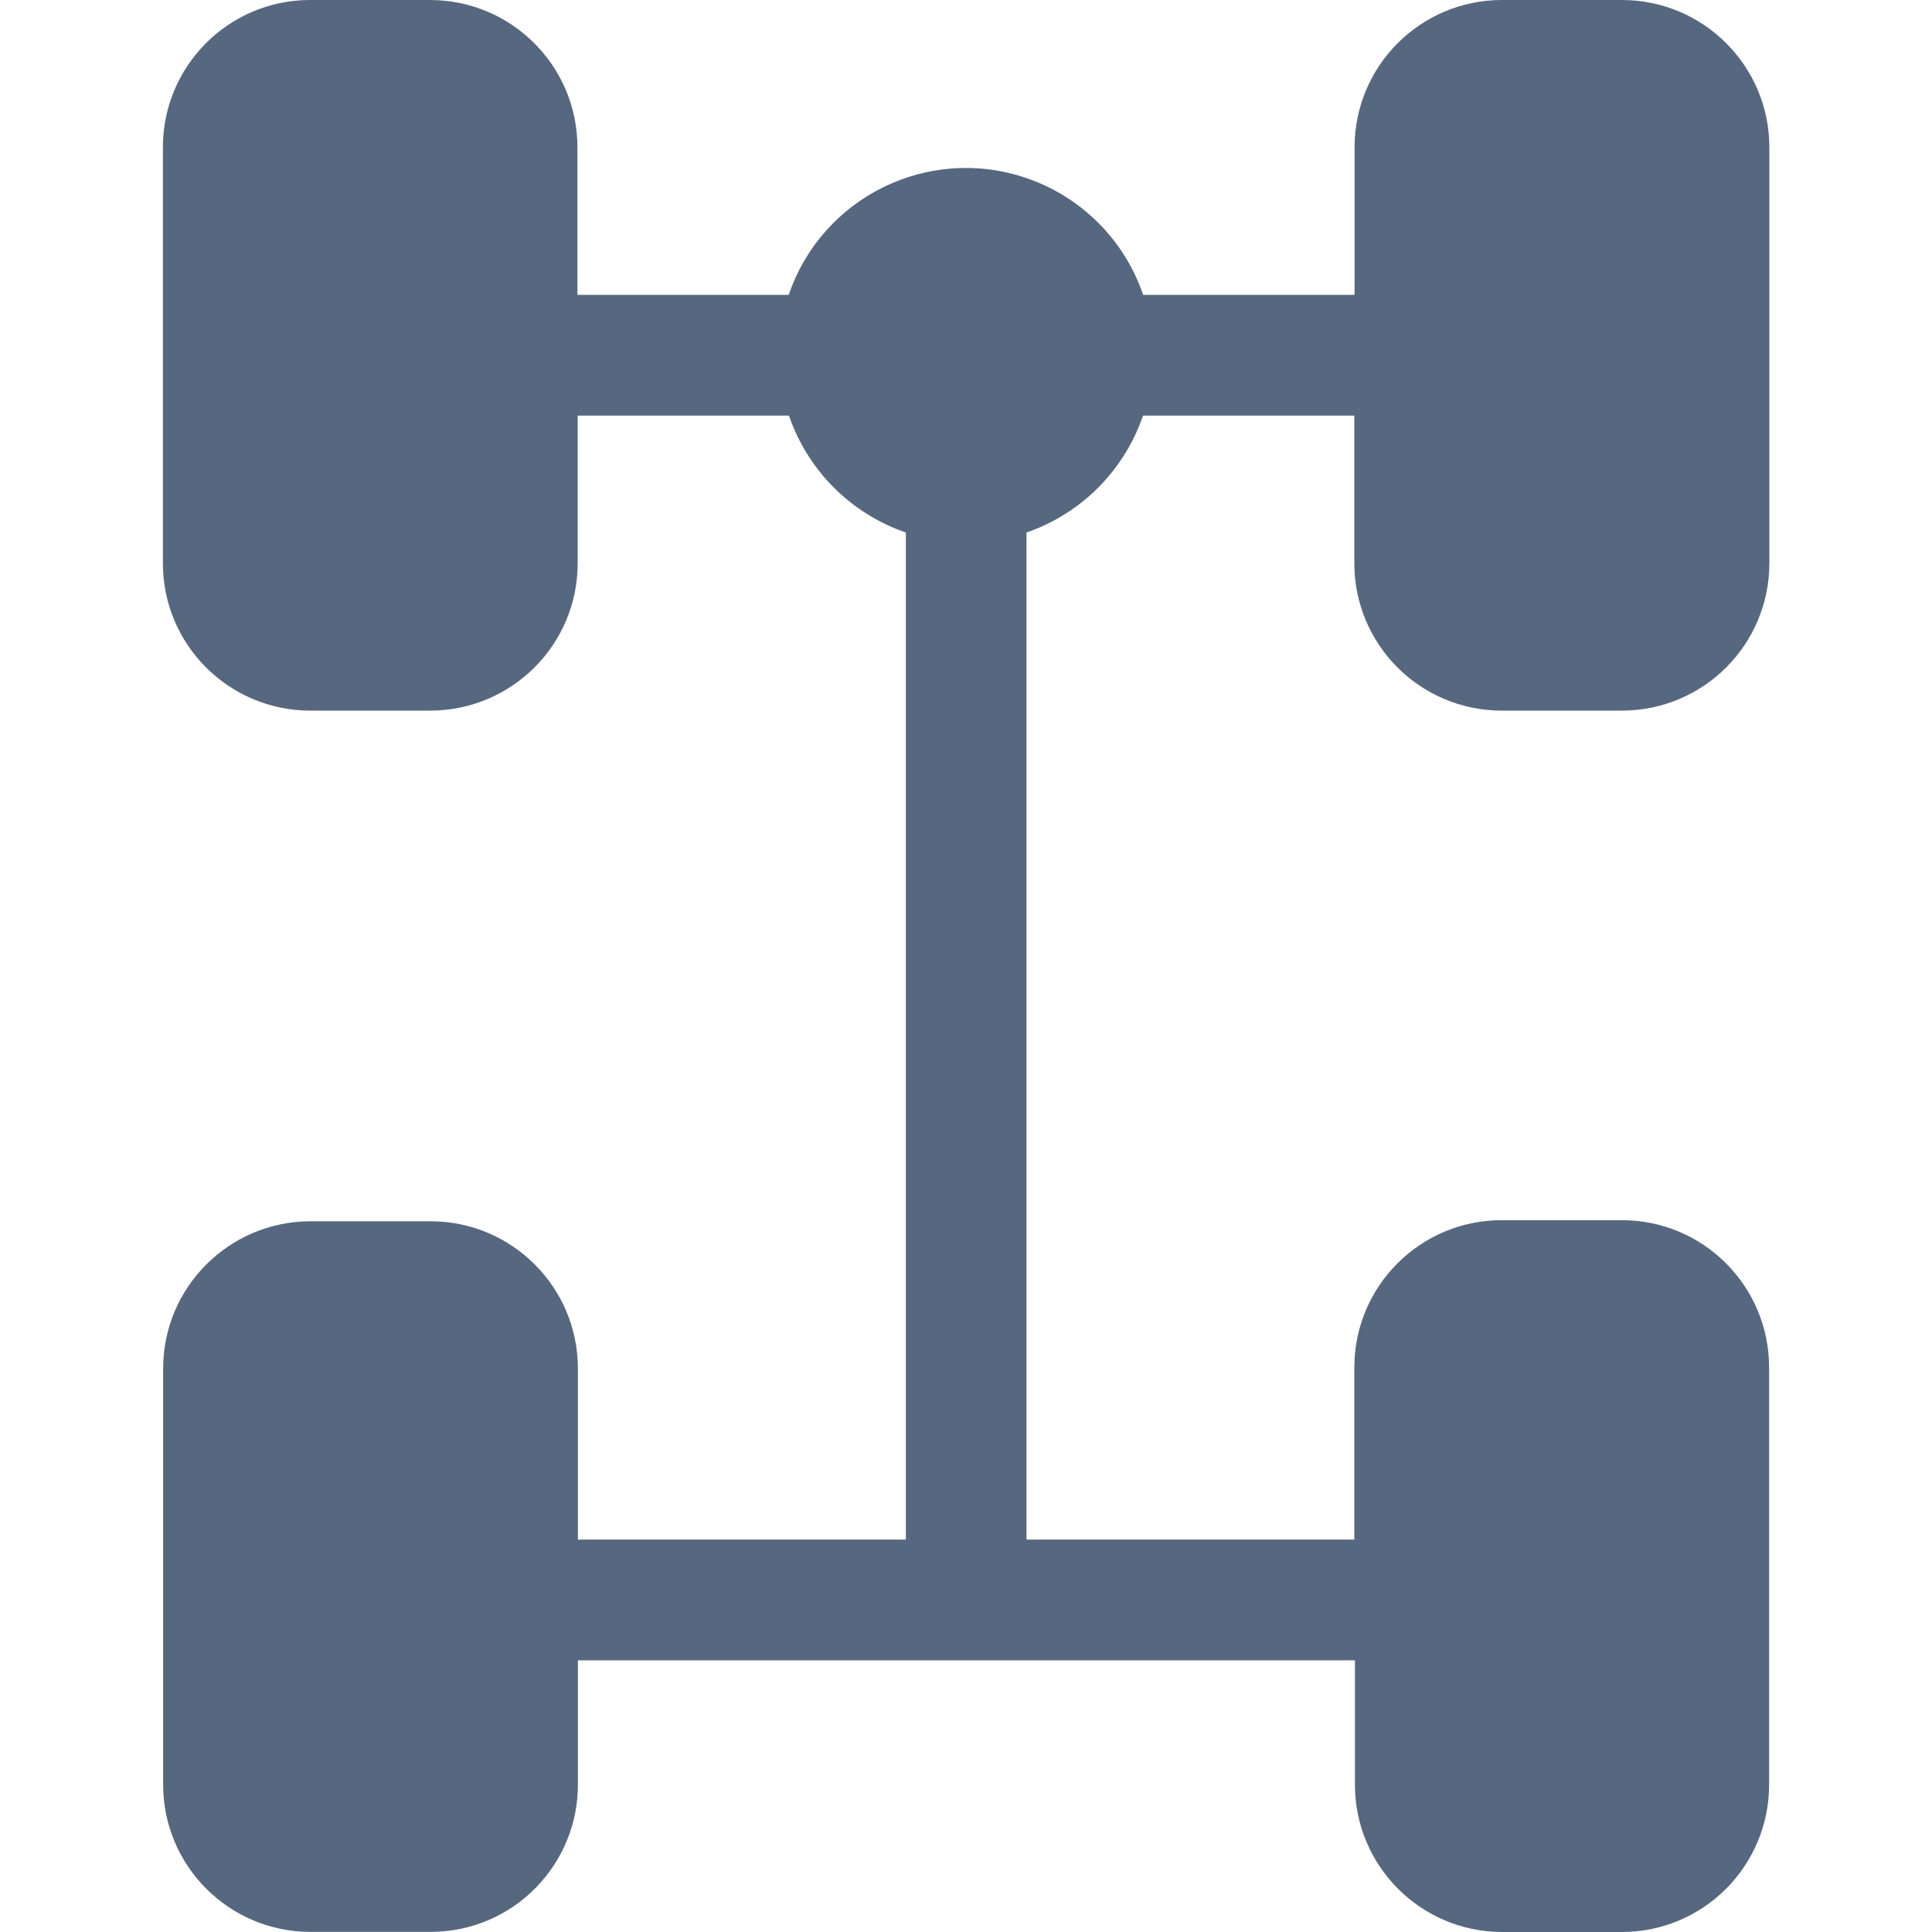<svg width="16" height="16" viewBox="0 0 16 16" fill="none" xmlns="http://www.w3.org/2000/svg">
<path d="M11.216 4.665V3.442H9.466C9.31 3.897 8.954 4.254 8.501 4.41V12.75H11.216V11.325C11.216 10.652 11.761 10.106 12.434 10.105H13.434C14.107 10.106 14.651 10.652 14.651 11.325V14.78C14.651 15.451 14.11 15.996 13.438 16H12.438C11.766 15.998 11.221 15.453 11.221 14.78V13.75H4.786V14.77C4.791 15.443 4.25 15.994 3.576 15.999C3.574 15.999 3.571 15.999 3.569 15.999H2.569C1.896 15.998 1.351 15.452 1.351 14.779V11.334C1.351 10.662 1.896 10.116 2.569 10.114H3.569C4.242 10.116 4.786 10.662 4.786 11.334V12.75H7.502V4.41C7.047 4.254 6.69 3.897 6.534 3.442H4.784V4.665C4.784 5.338 4.239 5.883 3.566 5.885H2.566C1.894 5.883 1.349 5.338 1.349 4.665V1.22C1.349 0.548 1.892 0.002 2.564 0H3.564C4.237 0.002 4.782 0.547 4.782 1.22V2.442H6.532C6.807 1.632 7.688 1.198 8.498 1.474C8.954 1.629 9.312 1.986 9.467 2.442H11.218V1.22C11.218 0.547 11.762 0.002 12.435 0H13.435C14.108 0.002 14.653 0.547 14.653 1.22V4.665C14.653 5.338 14.108 5.883 13.435 5.885H12.435C11.761 5.884 11.216 5.338 11.216 4.665Z" fill="#566880"/>
</svg>
